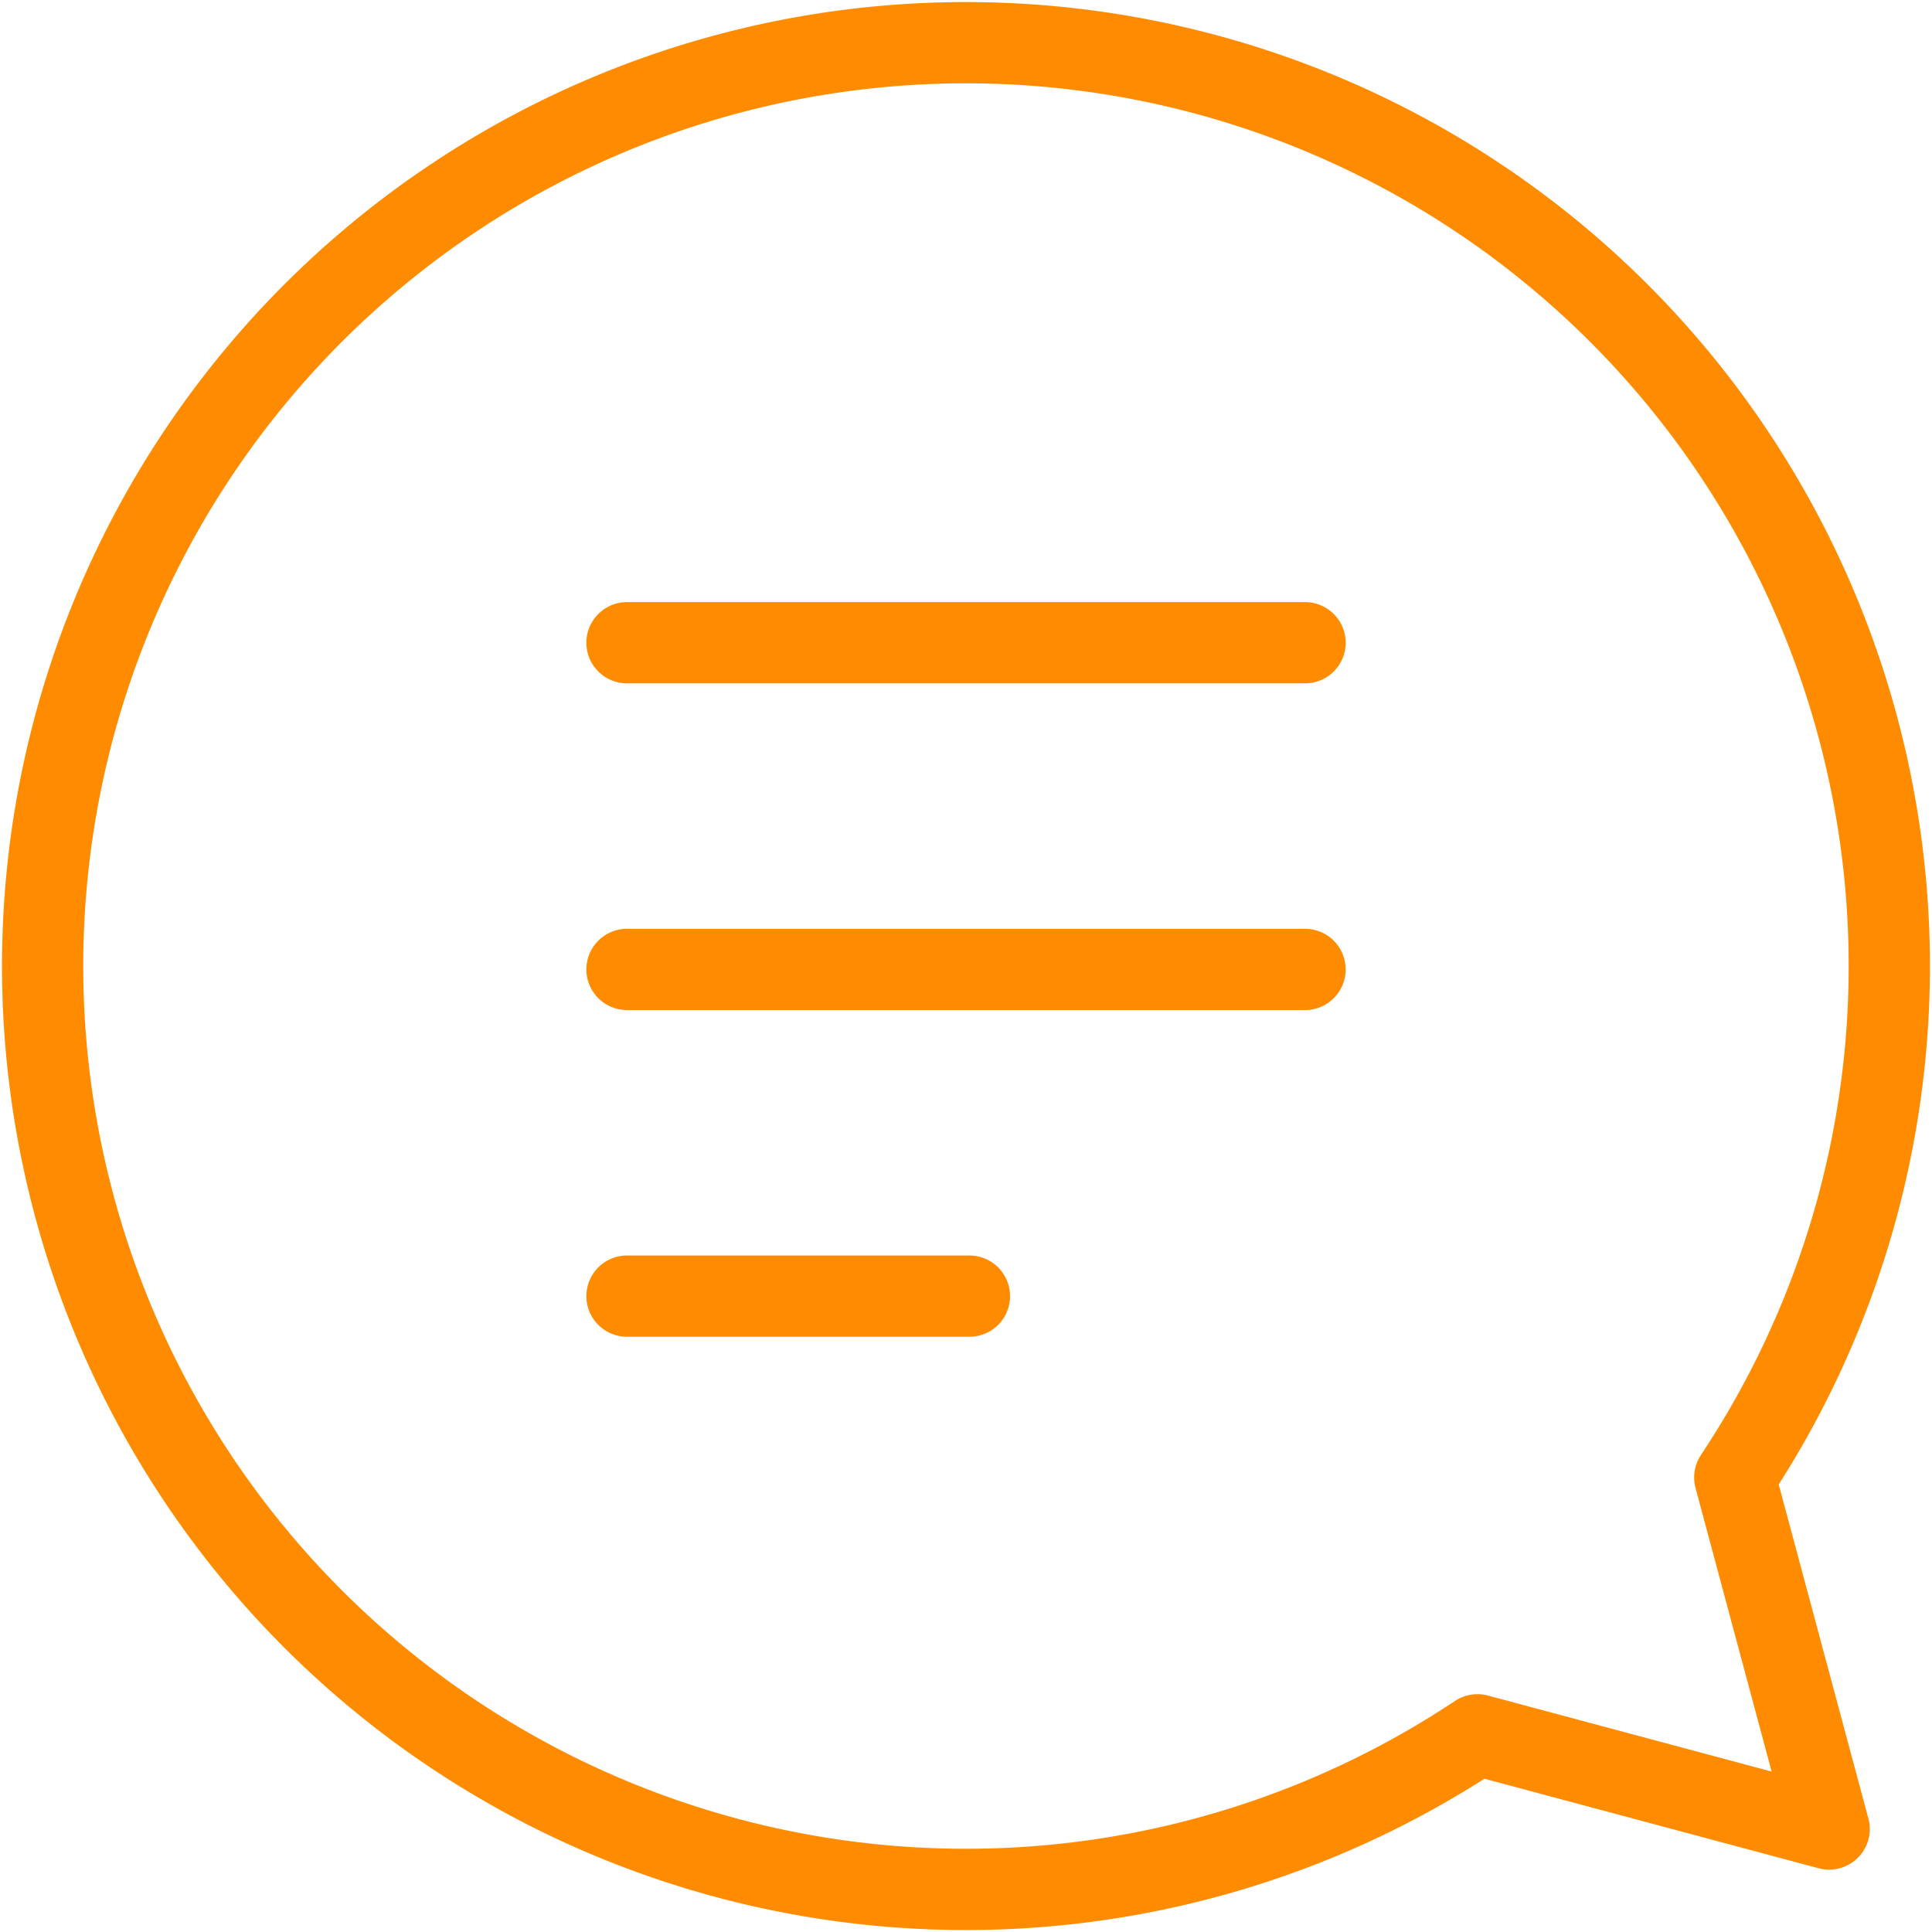 <svg id="Group_626" data-name="Group 626" xmlns="http://www.w3.org/2000/svg" xmlns:xlink="http://www.w3.org/1999/xlink" width="71.325" height="71.325" viewBox="0 0 71.325 71.325">
  <defs>
    <clipPath id="clip-path">
      <rect id="Rectangle_328" data-name="Rectangle 328" width="71.325" height="71.325" fill="none" stroke="#707070" stroke-width="3"/>
    </clipPath>
  </defs>
  <g id="Group_625" data-name="Group 625" transform="translate(0 0)" clip-path="url(#clip-path)">
    <path id="Path_771" data-name="Path 771" d="M58.94,10.734a34.088,34.088,0,1,0-5.223,52.483L66.7,66.695,63.217,53.717A34.093,34.093,0,0,0,58.94,10.734Z" transform="translate(0.827 0.828)" fill="none" stroke="#ff8c00" stroke-linecap="round" stroke-linejoin="round" stroke-width="3"/>
    <line id="Line_557" data-name="Line 557" x2="25.032" transform="translate(23.147 23.728)" fill="none" stroke="#ff8c00" stroke-linecap="round" stroke-linejoin="round" stroke-width="3"/>
    <line id="Line_558" data-name="Line 558" x2="25.032" transform="translate(23.147 35.789)" fill="none" stroke="#ff8c00" stroke-linecap="round" stroke-linejoin="round" stroke-width="3"/>
    <line id="Line_560" data-name="Line 560" x2="12.642" transform="translate(23.147 47.85)" fill="none" stroke="#ff8c00" stroke-linecap="round" stroke-linejoin="round" stroke-width="3"/>
  </g>
</svg>

